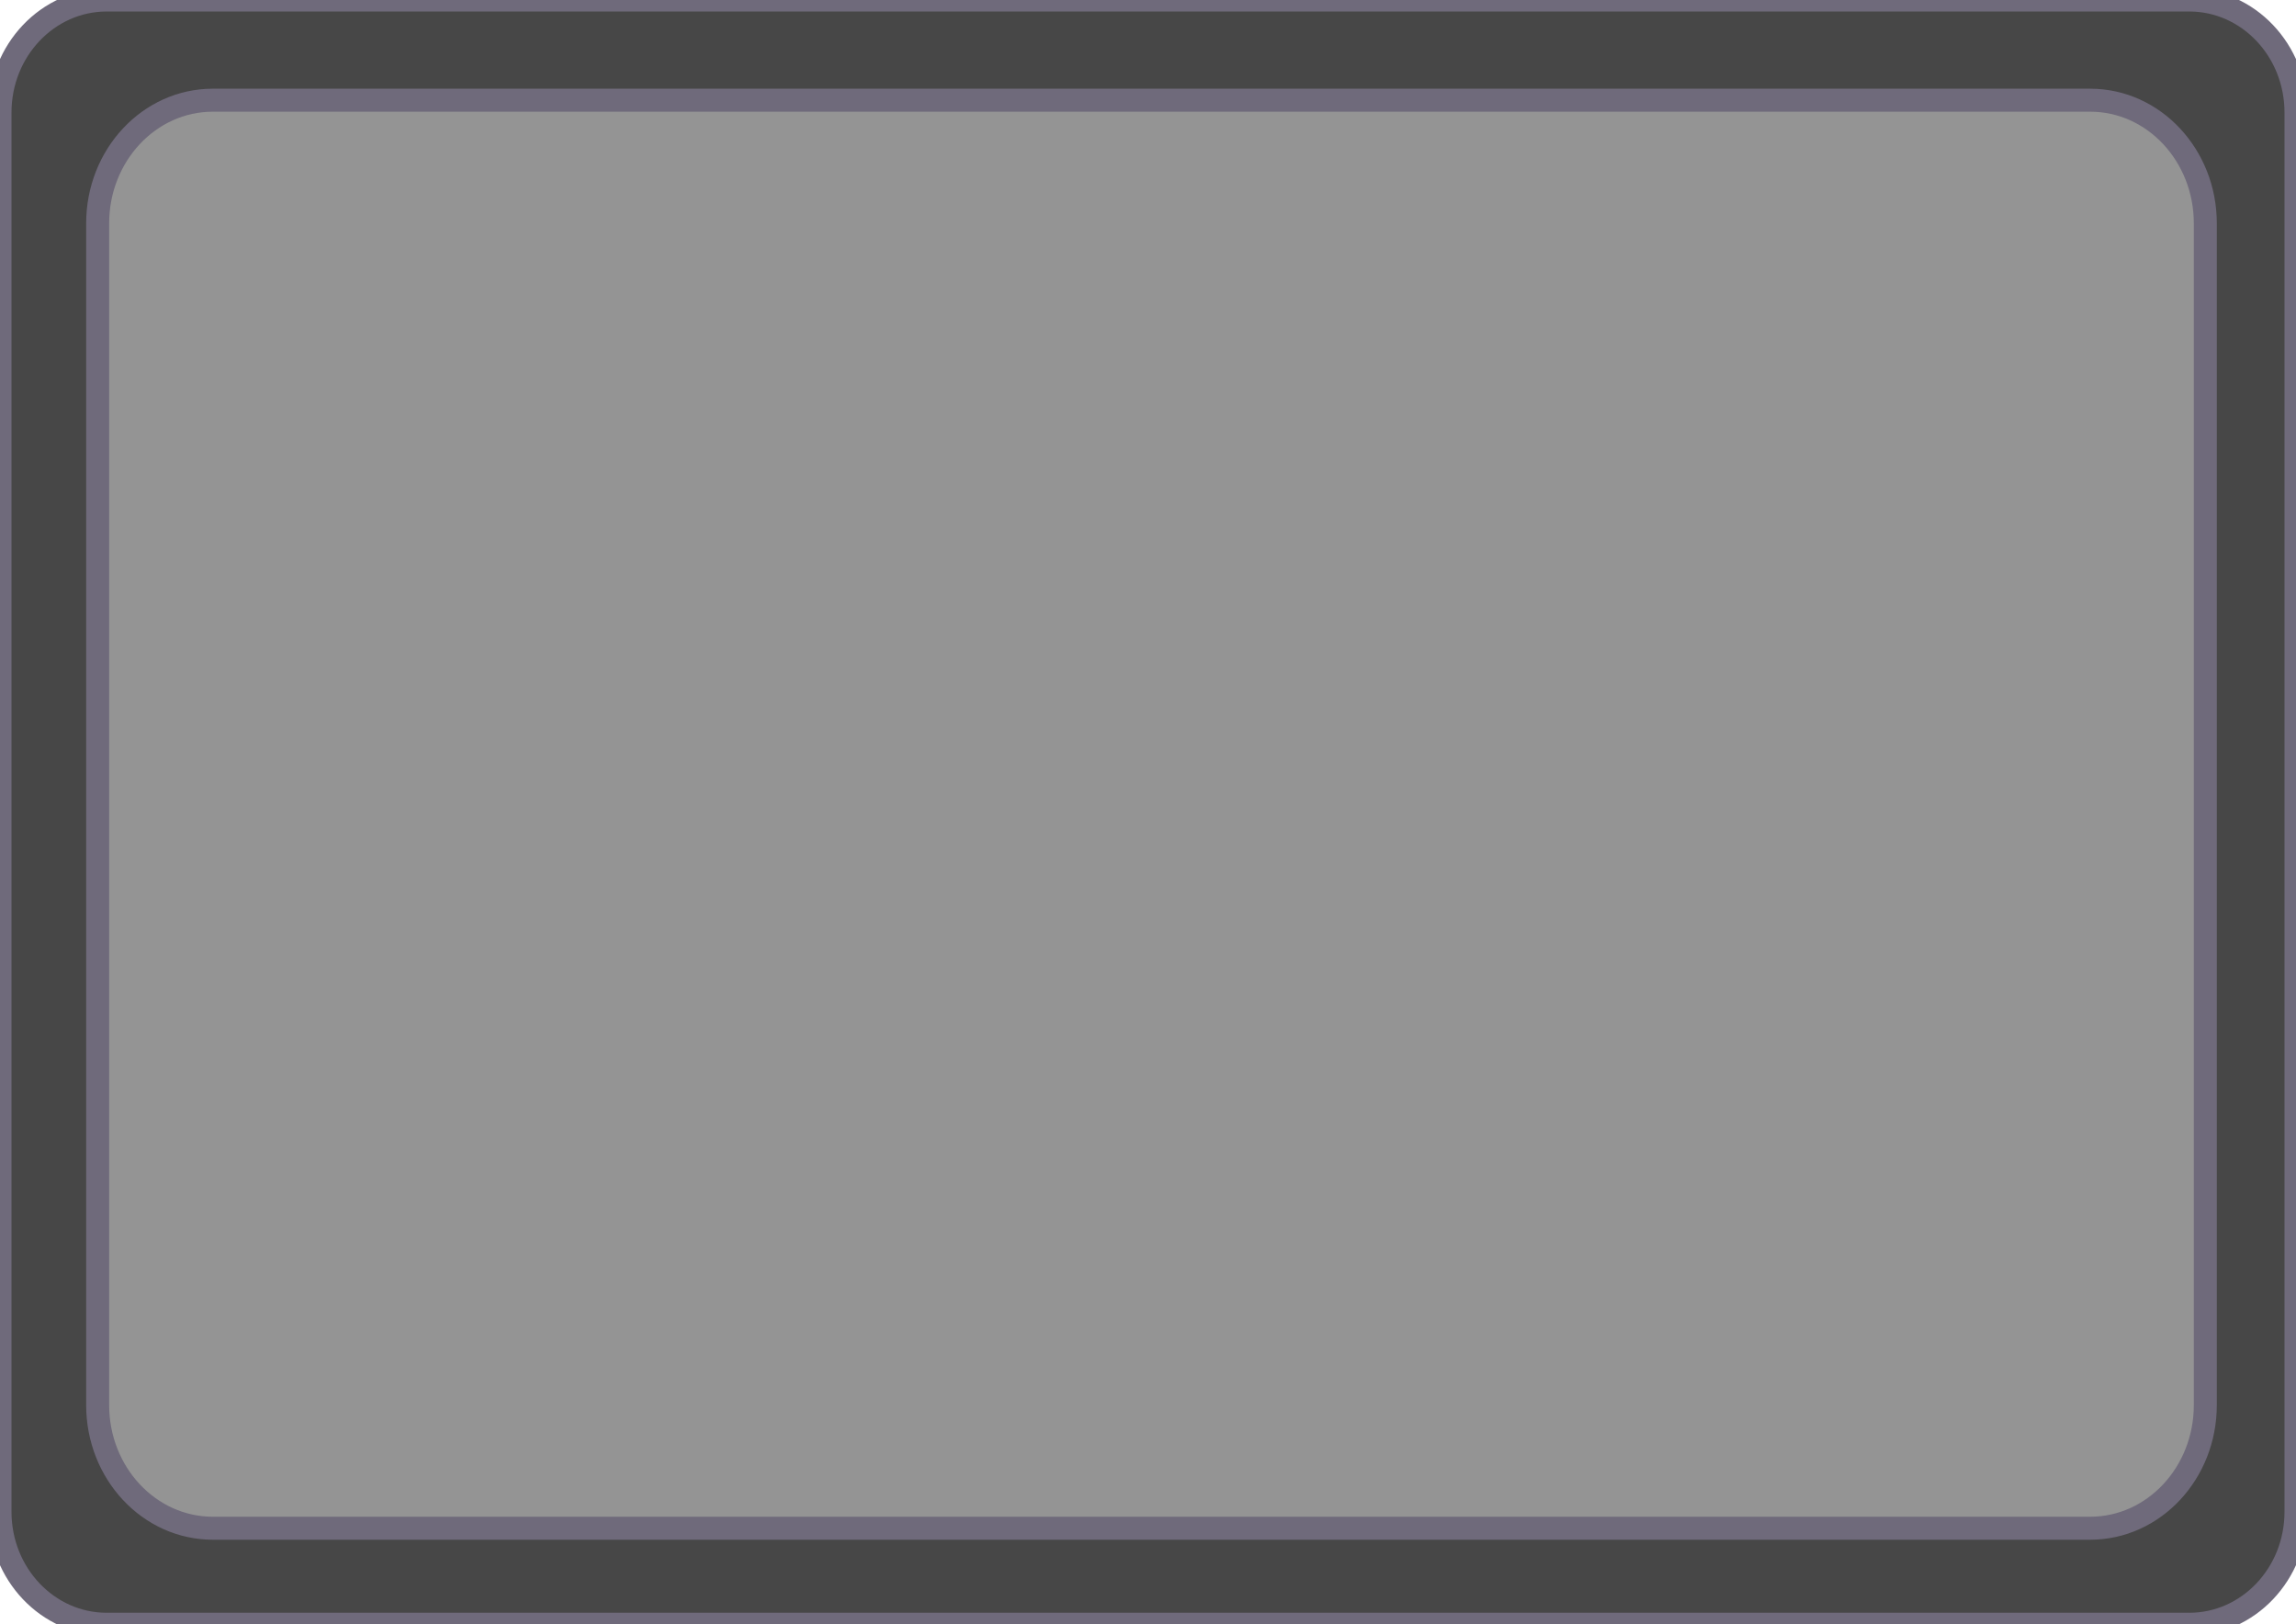 <?xml version="1.0" encoding="UTF-8" standalone="no"?>
<!DOCTYPE svg PUBLIC "-//W3C//DTD SVG 1.1//EN" "http://www.w3.org/Graphics/SVG/1.1/DTD/svg11.dtd">
<!-- Created with Vectornator (http://vectornator.io/) -->
<svg height="100%" stroke-miterlimit="10" style="fill-rule:nonzero;clip-rule:evenodd;stroke-linecap:round;stroke-linejoin:round;" version="1.1" viewBox="0 0 3370.82 2384.24" width="100%" xml:space="preserve" xmlns="http://www.w3.org/2000/svg" xmlns:vectornator="http://vectornator.io" xmlns:xlink="http://www.w3.org/1999/xlink">
<defs>
<filter color-interpolation-filters="sRGB" filterUnits="userSpaceOnUse" height="2191.55" id="Filter" width="3215.83" x="103.121" y="85.79">
<feGaussianBlur in="SourceGraphic" result="Blur" stdDeviation="2.36"/>
</filter>
<path d="M156.713-1.13687e-13C70.156-3.362e-05-2.27374e-13 73.96-2.27374e-13 165.146L-2.27374e-13 2219.14C3.19132e-05 2310.33 70.156 2384.23 156.713 2384.23L3214.1 2384.23C3300.66 2384.24 3370.82 2310.33 3370.82 2219.14L3370.82 165.146C3370.82 73.96 3300.66 5.50754e-07 3214.1-1.13687e-13L156.713-1.13687e-13ZM312.445 147.072L3068.66 147.072C3162.02 147.072 3237.68 228.027 3237.68 327.865L3237.68 2062.46C3237.68 2162.3 3162.02 2243.26 3068.66 2243.26L312.445 2243.26C219.093 2243.26 143.38 2162.3 143.379 2062.46L143.379 327.865C143.379 228.027 219.093 147.072 312.445 147.072Z" id="Fill"/>
<filter color-interpolation-filters="sRGB" filterUnits="userSpaceOnUse" height="2434.93" id="Filter_2" width="3421.51" x="-25.693" y="-23.376">
<feDropShadow dx="-0.347" dy="1.97" flood-color="#000000" flood-opacity="0.6" in="SourceGraphic" result="Shadow" stdDeviation="2"/>
<feGaussianBlur in="Shadow" result="Blur" stdDeviation="1.387"/>
</filter>
</defs>
<clipPath id="ArtboardFrame">
<rect height="2384.24" width="3370.82" x="0" y="0"/>
</clipPath>
<g clip-path="url(#ArtboardFrame)" id="Layer-1" vectornator:layerName="Layer 1">
<path d="M109.021 256.797C109.021 165.61 179.189 91.689 265.745 91.689L3156.32 91.689C3242.88 91.689 3313.05 165.61 3313.05 256.797L3313.05 2106.33C3313.05 2197.52 3242.88 2271.44 3156.32 2271.44L265.745 2271.44C179.189 2271.44 109.021 2197.52 109.021 2106.33L109.021 256.797Z" fill="#0d0d0d" fill-rule="nonzero" filter="url(#Filter)" opacity="0.661" stroke="none" vectornator:blur="4.71994" vectornator:layerName="Rectangle 1"/>
<g filter="url(#Filter_2)" vectornator:blur="2.77358" vectornator:layerName="Curve 1" vectornator:shadowAngle="1.74533" vectornator:shadowColor="#000000" vectornator:shadowOffset="2" vectornator:shadowOpacity="0.6" vectornator:shadowRadius="4">
<use fill="#474747" fill-rule="nonzero" stroke="none" xlink:href="#Fill"/>
<mask height="2417.99" id="StrokeMask" maskUnits="userSpaceOnUse" width="3404.57" x="-16.878" y="-16.878">
<rect fill="#ffffff" height="2417.99" stroke="none" width="3404.57" x="-16.878" y="-16.878"/>
<use fill="#000000" fill-rule="evenodd" stroke="none" xlink:href="#Fill"/>
</mask>
<use fill="none" mask="url(#StrokeMask)" stroke="#6f6a7b" stroke-linecap="butt" stroke-linejoin="round" stroke-width="33.757" xlink:href="#Fill"/>
</g>
</g>
</svg>
